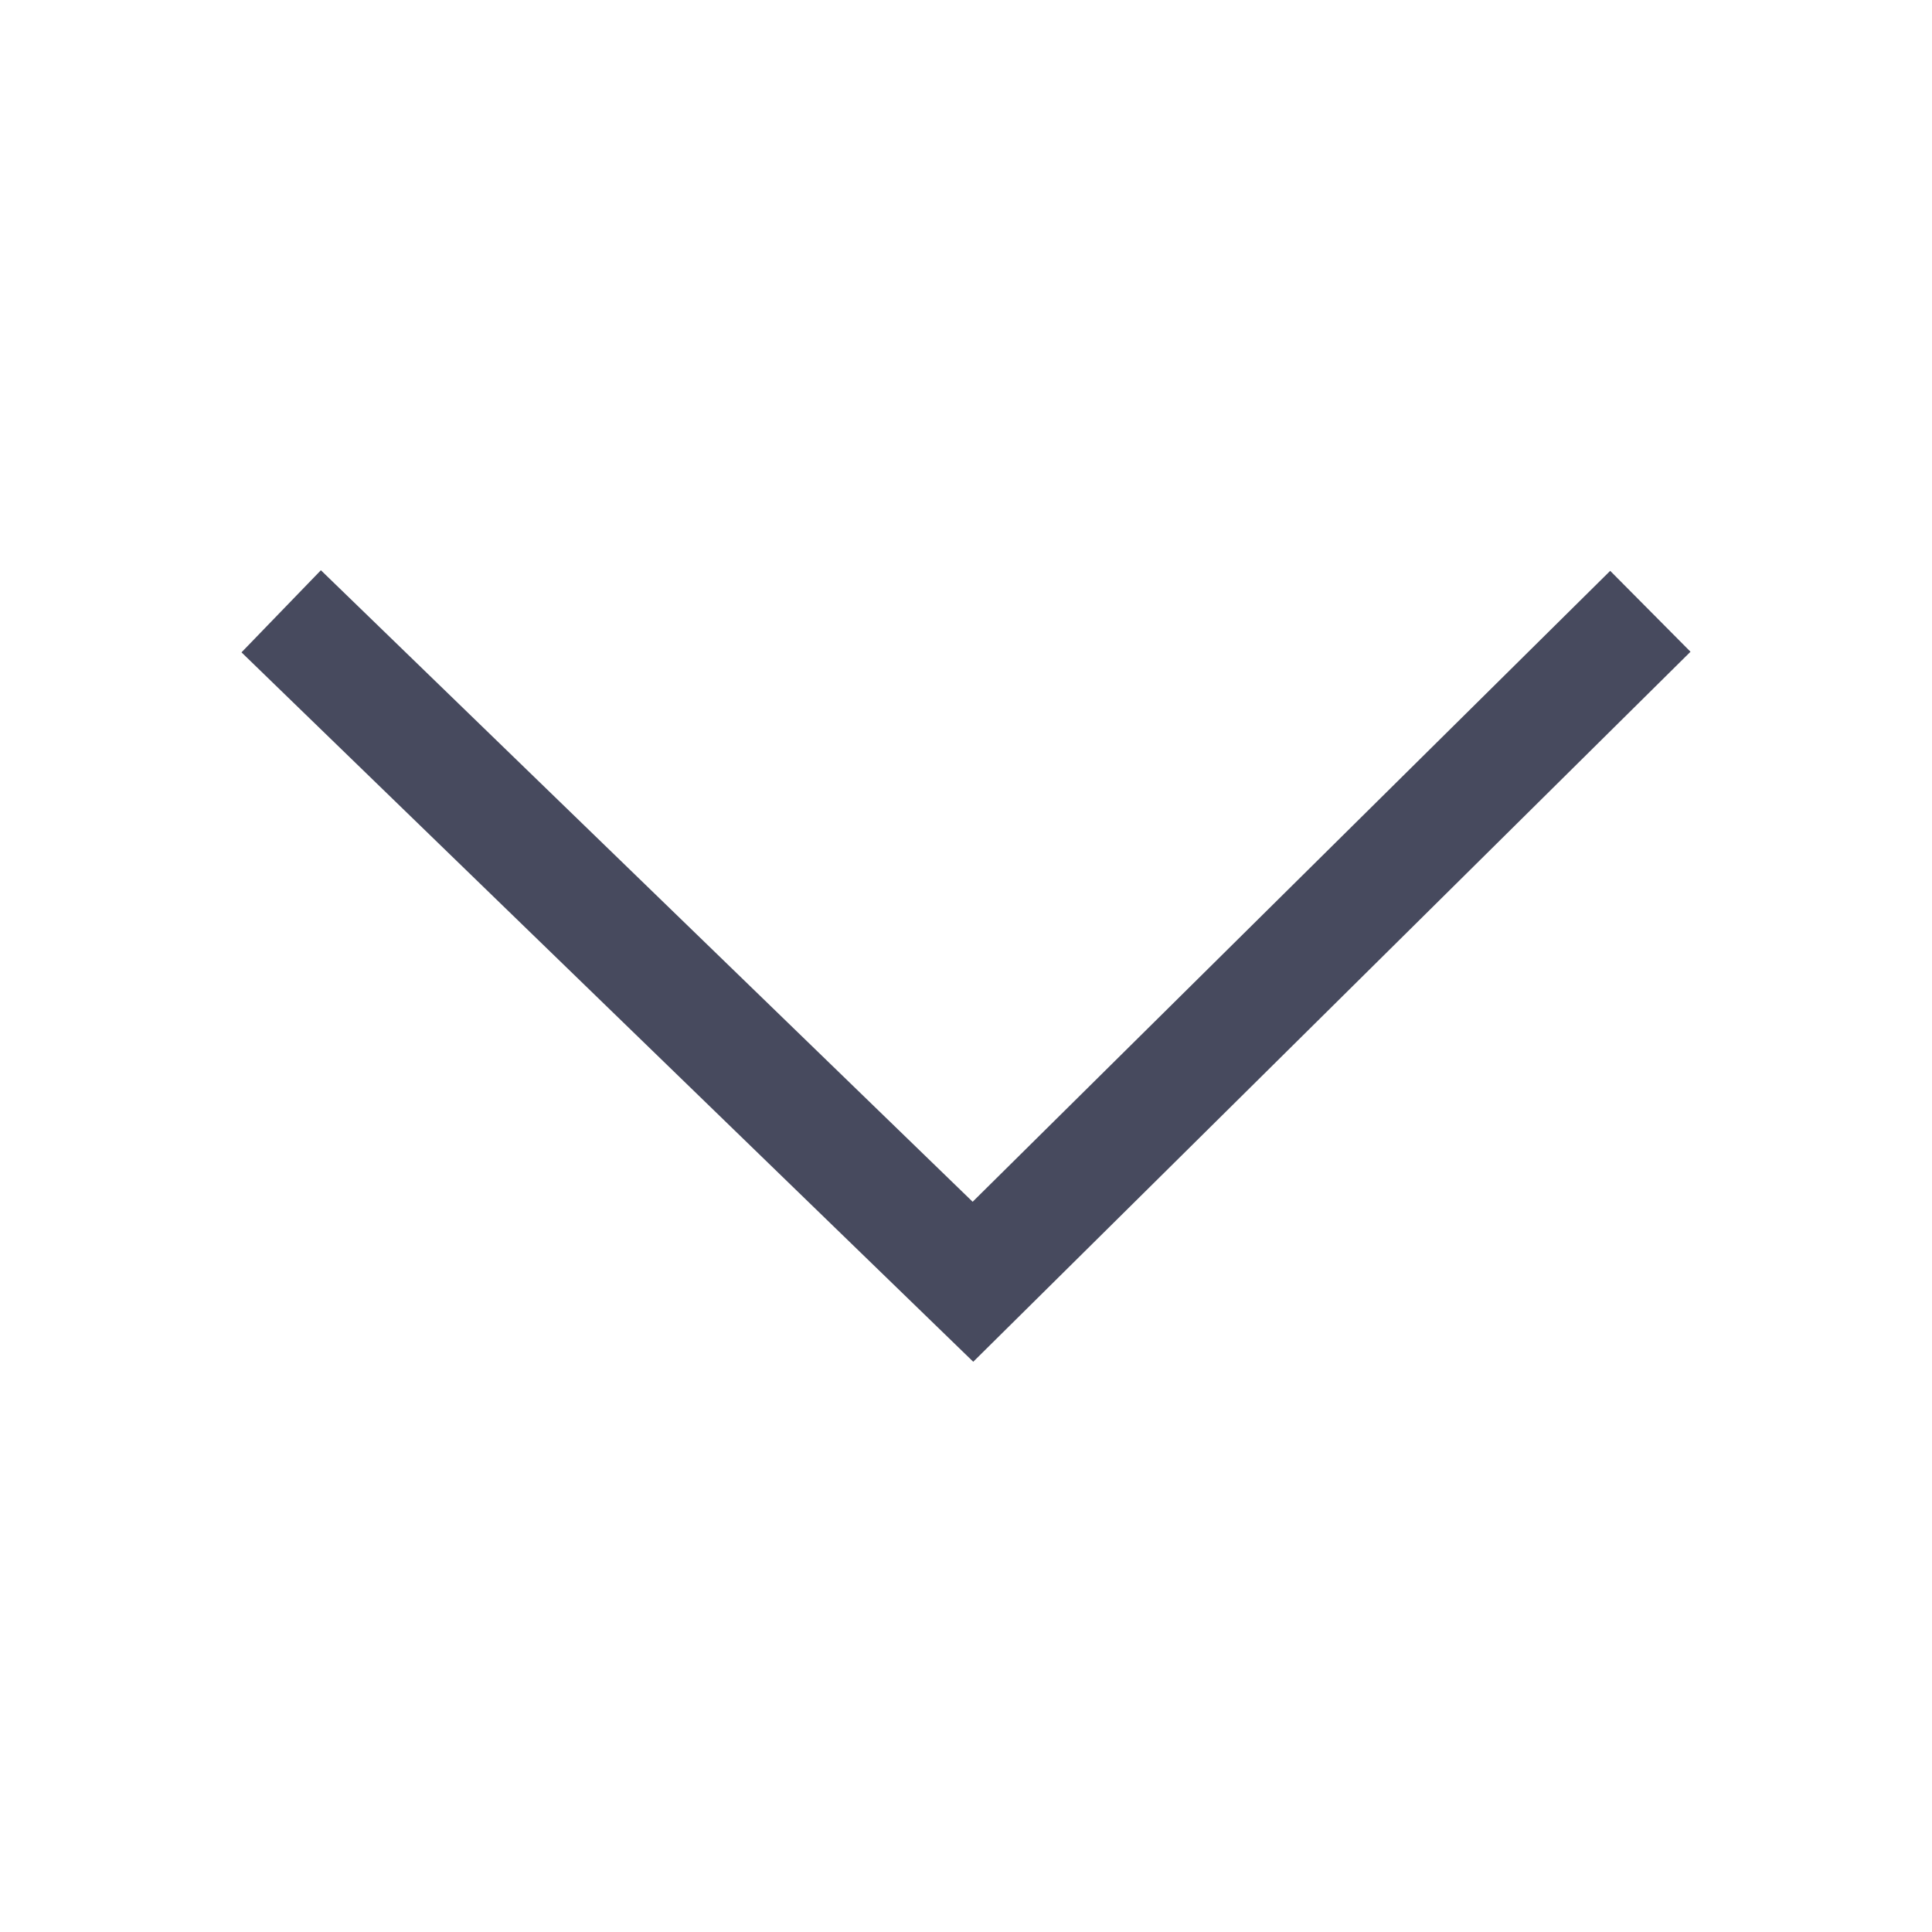 <svg id="layer_1" data-name="layer 1" xmlns="http://www.w3.org/2000/svg" viewBox="0 0 64 64"><defs><style>.cls-1{fill:#474a5e;}</style></defs><title>angle-bottom</title><polygon class="cls-1" points="10.63 18.89 32.22 39.81 53.34 18.91 56 21.59 32.24 45.11 8 21.61 10.63 18.89"/></svg>
